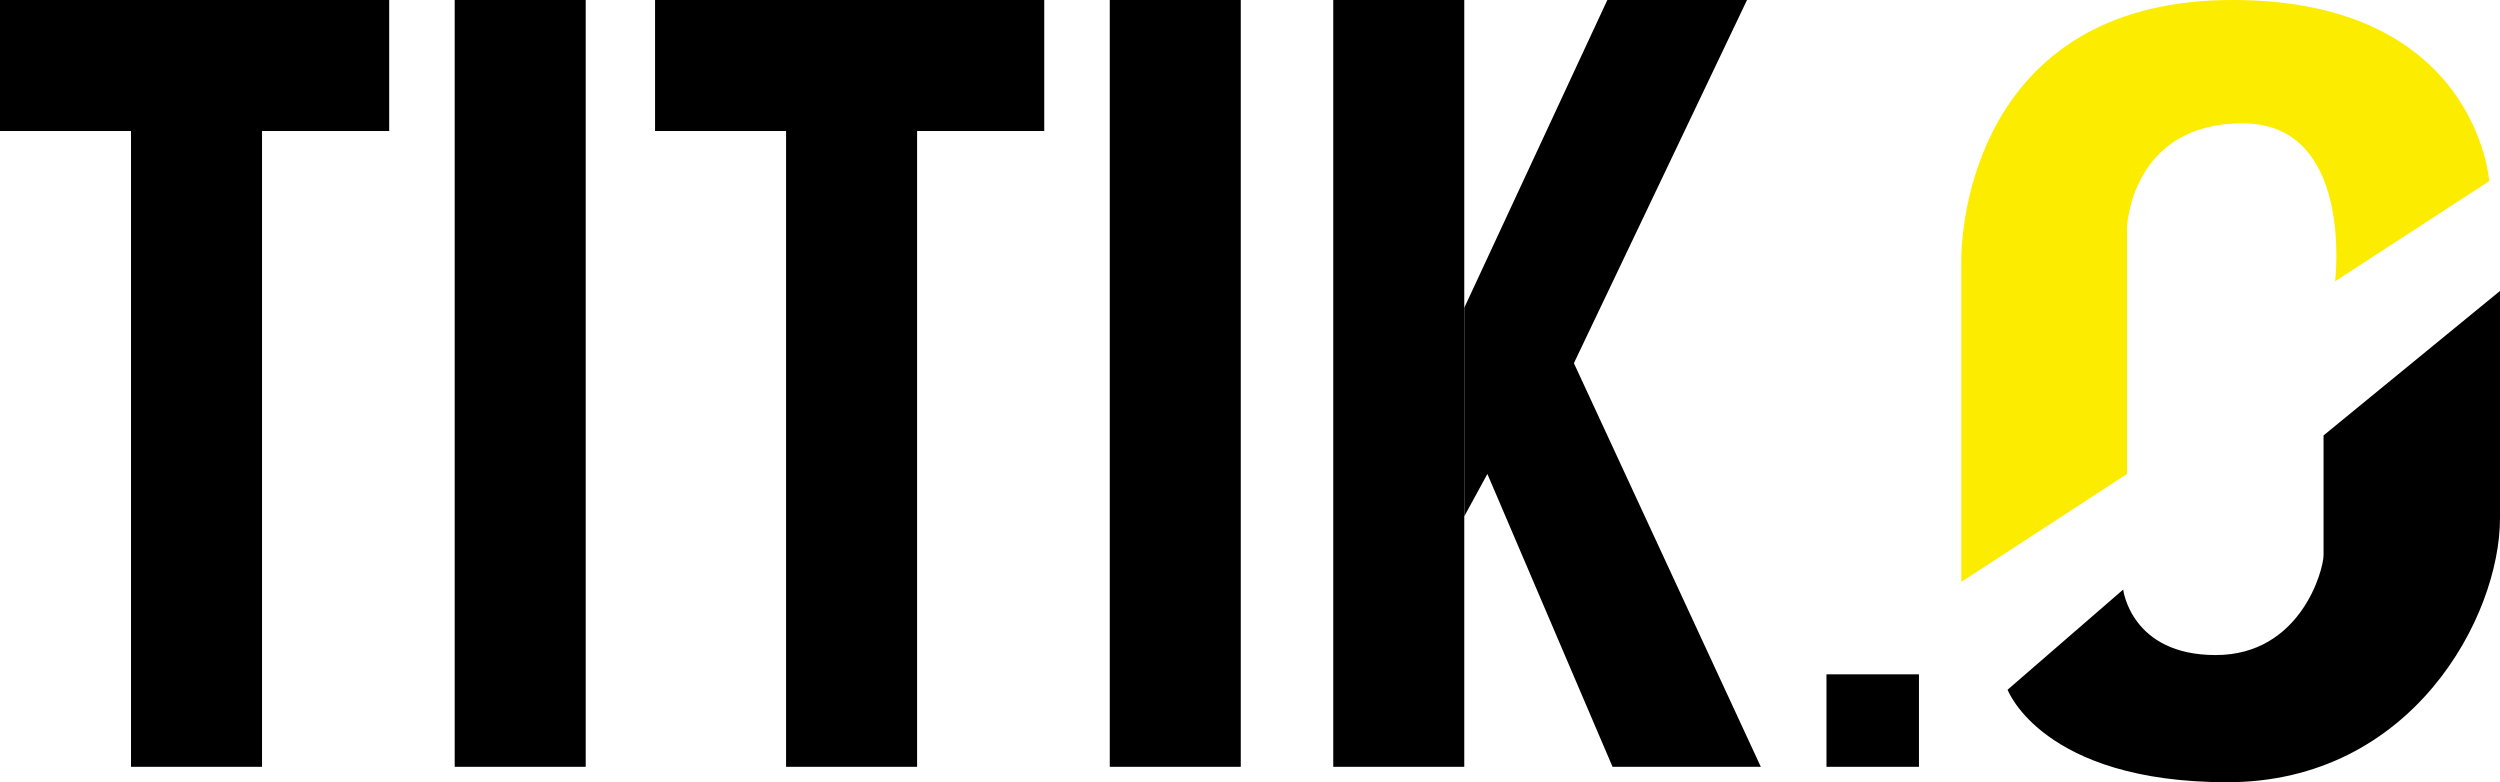 <?xml version="1.0" encoding="UTF-8"?>
<svg id="Layer_1" data-name="Layer 1" xmlns="http://www.w3.org/2000/svg" viewBox="0 0 648.79 203">
  <defs>
    <style>
      .cls-1 {
        fill: #fcec00;
      }

      .cls-1, .cls-2 {
        stroke-width: 0px;
      }

      .cls-2 {
        fill: #000;
      }
    </style>
  </defs>
  <polygon class="cls-2" points="101 0 0 0 0 34 34 34 34 199 68 199 68 34 101 34 101 0"/>
  <rect class="cls-2" x="35.5" y="82.5" width="199" height="34" transform="translate(234.5 -35.5) rotate(90)"/>
  <polygon class="cls-2" points="271 0 170 0 170 34 204 34 204 199 238 199 238 34 271 34 271 0"/>
  <rect class="cls-2" x="205.5" y="82.5" width="199" height="34" transform="translate(404.5 -205.5) rotate(90)"/>
  <rect class="cls-2" x="263.5" y="82.5" width="199" height="34" transform="translate(462.5 -263.5) rotate(90)"/>
  <polyline class="cls-2" points="380 79.87 417.13 0 453.38 0 408.45 94.25 456.96 199 418.48 199 386 123 380 134"/>
  <rect class="cls-2" x="474" y="175" width="24" height="24"/>
  <path class="cls-1" d="M509,151l43-28V58.94s1-26.94,30-26.94,24,41,24,41l40-26S642.77,0,579.38,0s-70.38,53.23-70.38,67.62v83.38Z"/>
  <path class="cls-2" d="M648.79,75.5l-45.79,37.5v31.04c0,3.96-6,25.96-28,25.96s-24-17-24-17l-30,26s9,24,57,24,70.79-42.98,70.79-68.49v-59.01Z"/>
</svg>